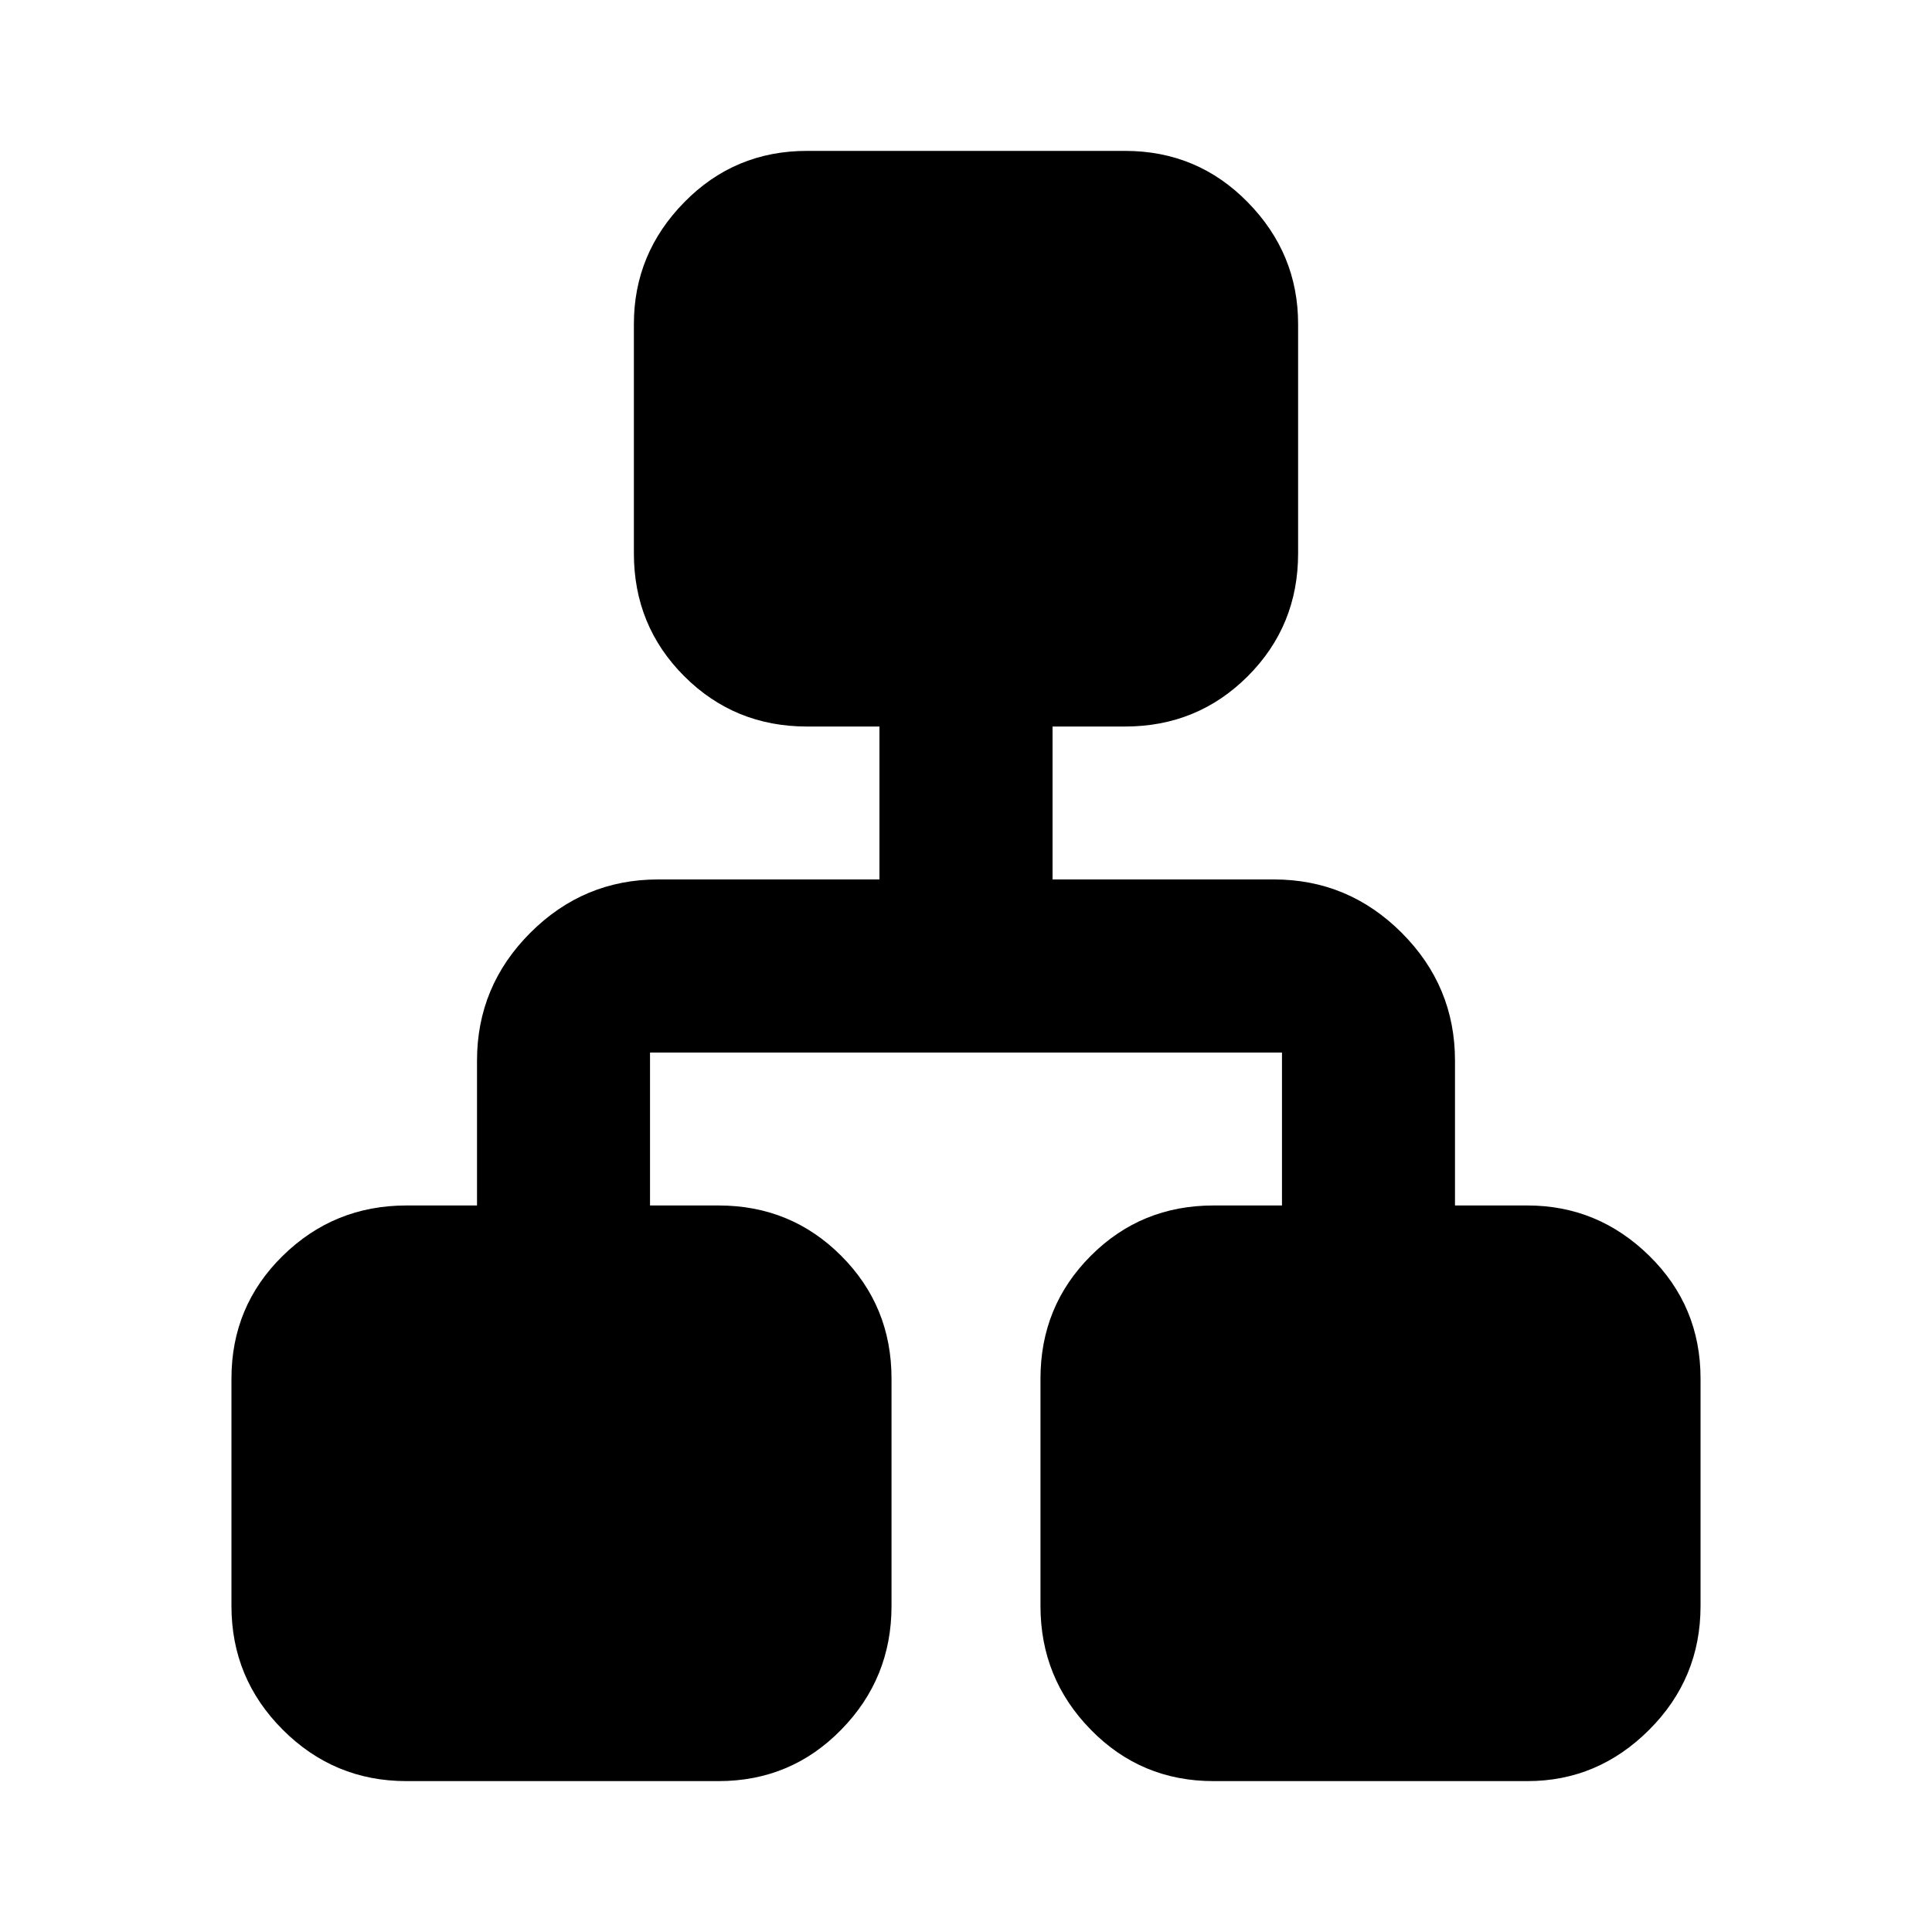 <svg xmlns="http://www.w3.org/2000/svg" height="20" width="20"><path d="M4.208 18.438q-.75 0-1.281-.532-.531-.531-.531-1.281v-2.354q0-.75.531-1.271.531-.521 1.281-.521h.73v-1.5q0-.771.552-1.323.552-.552 1.322-.552h2.292V7.521h-.75q-.75 0-1.271-.521-.521-.521-.521-1.271V3.354q0-.729.521-1.26.521-.532 1.271-.532h3.292q.75 0 1.271.532.521.531.521 1.26v2.375q0 .75-.521 1.271-.521.521-1.271.521h-.75v1.583h2.292q.77 0 1.322.552t.552 1.323v1.5h.75q.73 0 1.261.521.531.521.531 1.271v2.354q0 .75-.531 1.281-.531.532-1.261.532h-3.25q-.75 0-1.27-.532-.521-.531-.521-1.281v-2.354q0-.75.521-1.271.52-.521 1.27-.521h.709v-1.583H6.729v1.583h.709q.75 0 1.27.521.521.521.521 1.271v2.354q0 .75-.521 1.281-.52.532-1.27.532Z"/></svg>